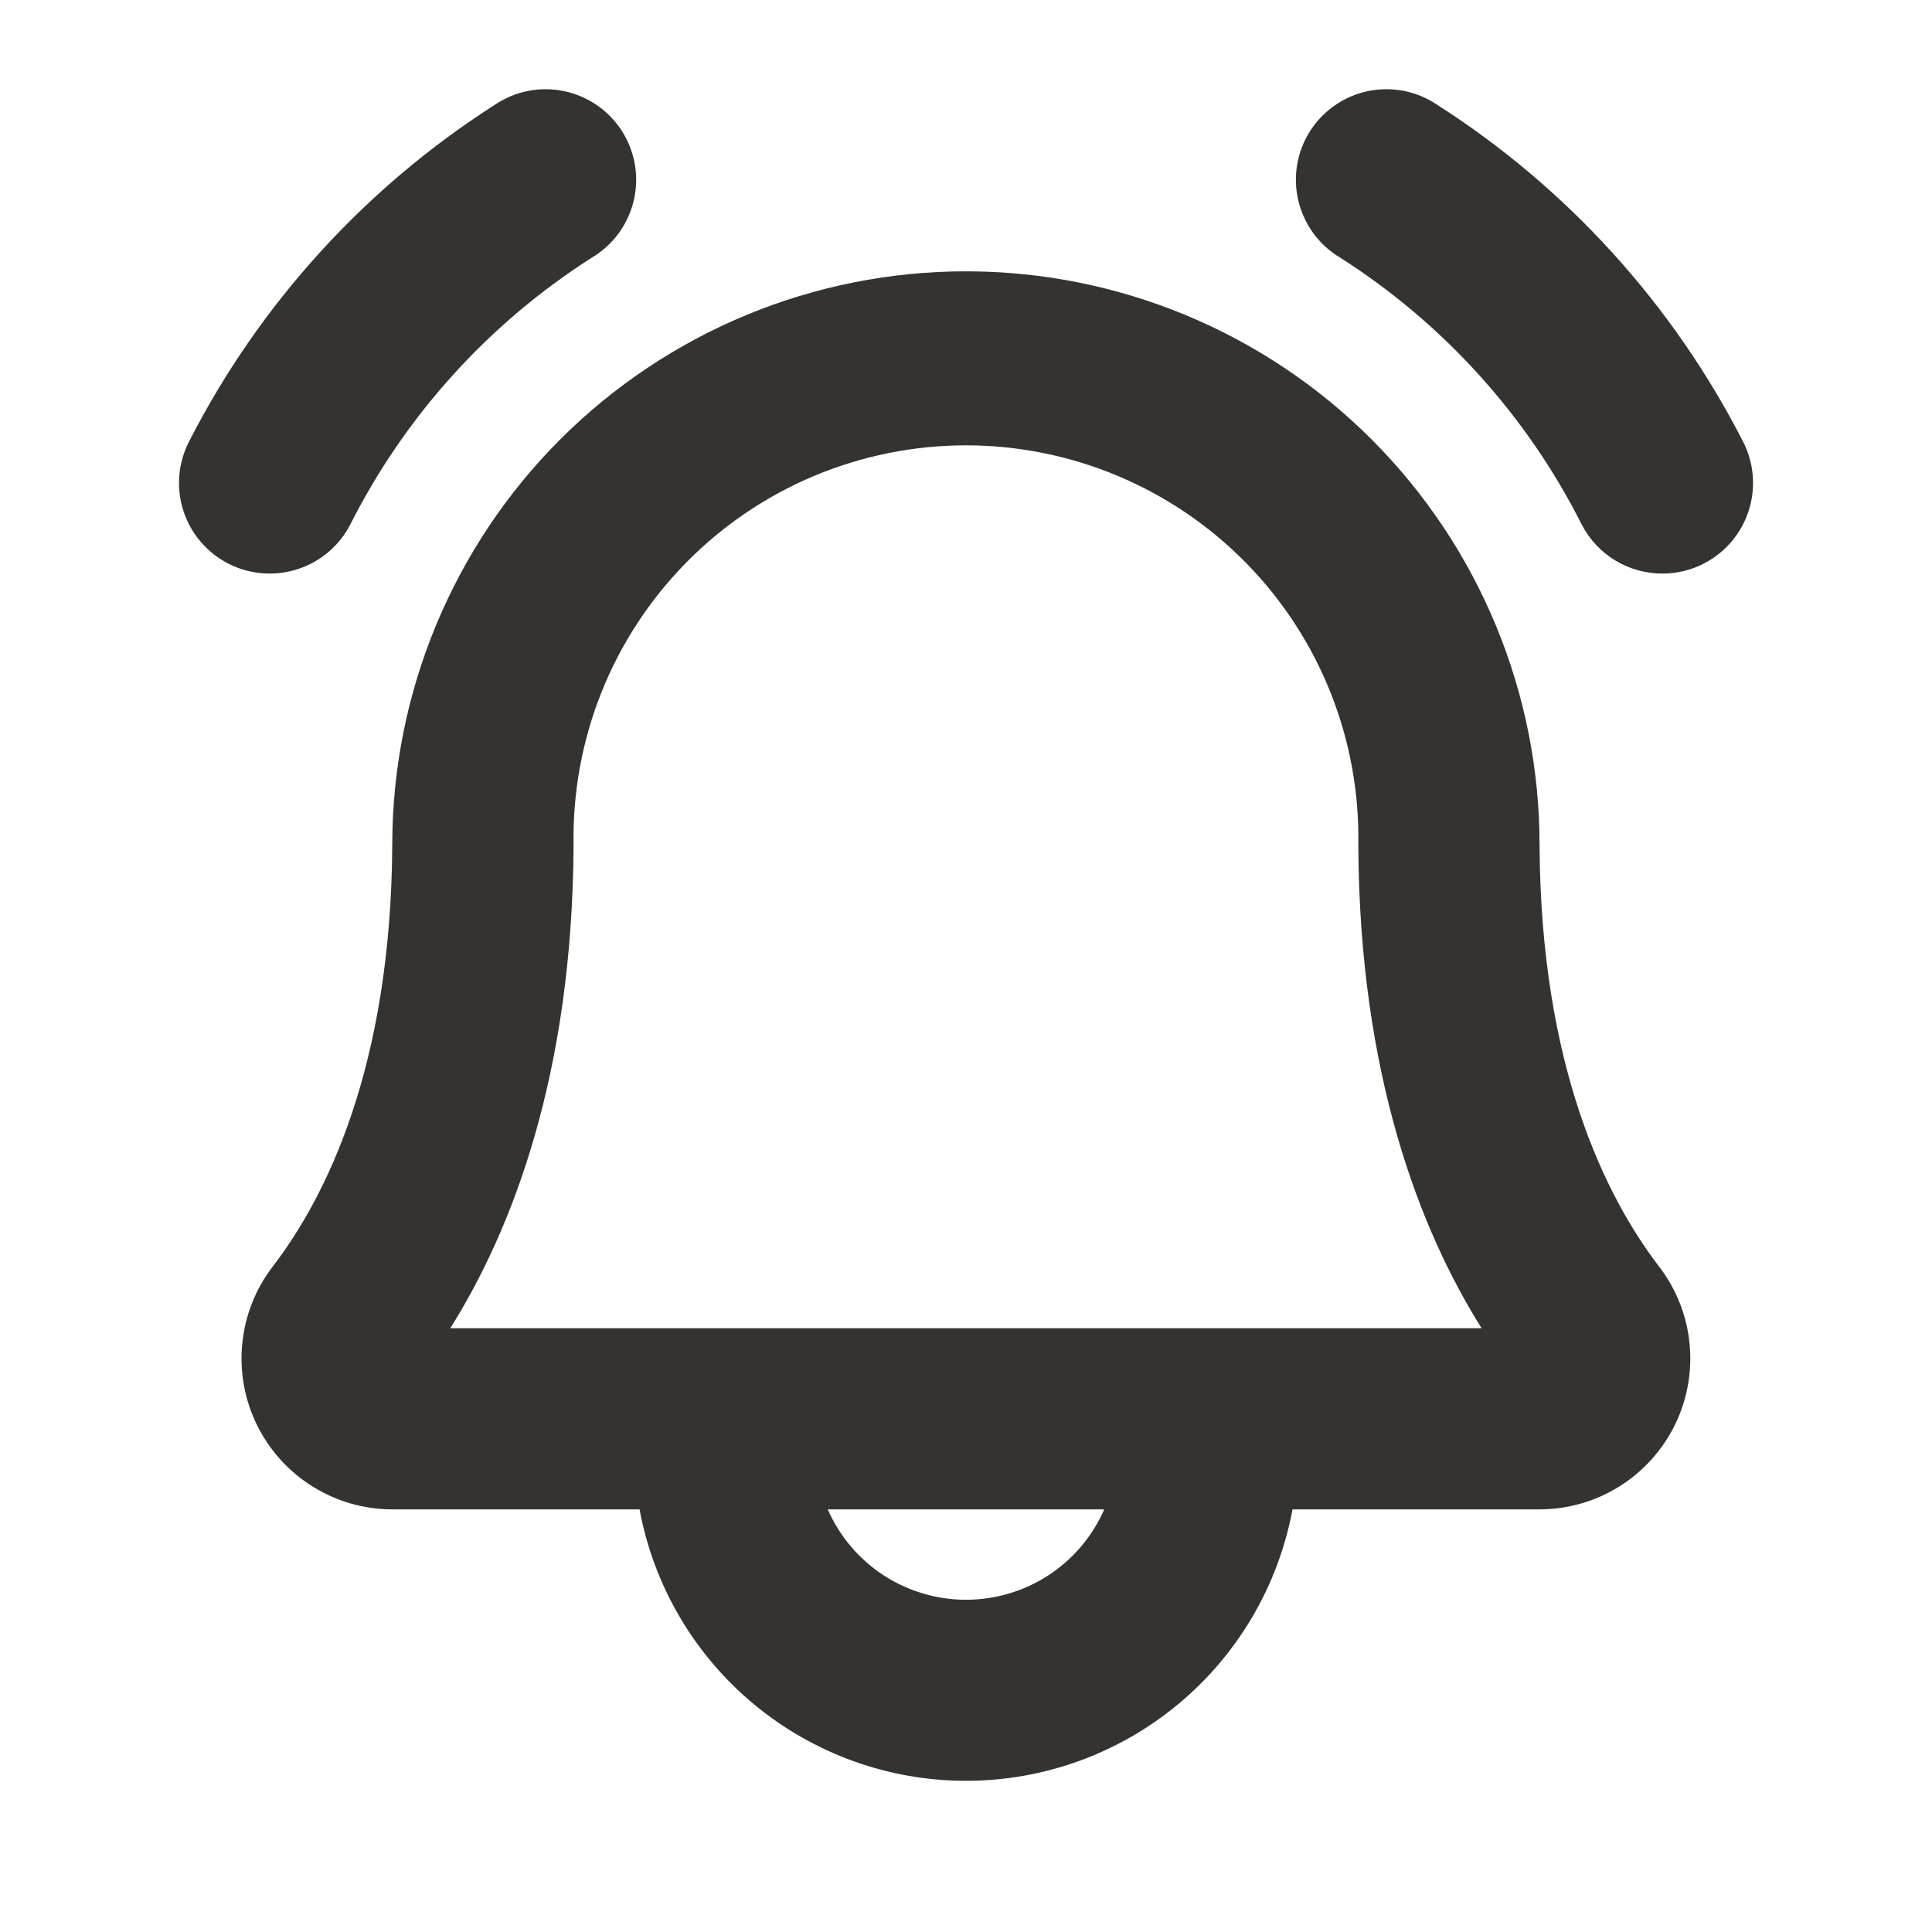 <svg width="32" height="32" viewBox="0 0 32 32" fill="none" xmlns="http://www.w3.org/2000/svg">
<path d="M4.463 9.5C4.223 9.5 3.987 9.442 3.774 9.331C3.421 9.148 3.155 8.832 3.035 8.453C2.915 8.074 2.95 7.663 3.133 7.31C4.297 5.034 6.046 3.109 8.2 1.733C8.367 1.621 8.554 1.543 8.751 1.505C8.948 1.467 9.151 1.469 9.347 1.51C9.543 1.552 9.729 1.632 9.894 1.747C10.058 1.861 10.198 2.008 10.306 2.177C10.412 2.347 10.484 2.536 10.517 2.734C10.55 2.932 10.542 3.135 10.495 3.33C10.448 3.525 10.362 3.708 10.243 3.87C10.123 4.031 9.973 4.167 9.8 4.269C8.094 5.357 6.712 6.885 5.8 8.691C5.673 8.936 5.481 9.141 5.245 9.284C5.009 9.426 4.739 9.501 4.463 9.5ZM28.868 7.31C27.703 5.034 25.954 3.109 23.8 1.733C23.634 1.621 23.447 1.543 23.25 1.505C23.053 1.467 22.85 1.469 22.654 1.51C22.457 1.552 22.271 1.632 22.107 1.747C21.942 1.861 21.802 2.008 21.695 2.177C21.588 2.347 21.516 2.536 21.484 2.734C21.451 2.932 21.459 3.135 21.506 3.33C21.553 3.525 21.639 3.708 21.758 3.87C21.877 4.031 22.028 4.167 22.2 4.269C23.907 5.357 25.289 6.885 26.2 8.691C26.327 8.936 26.52 9.141 26.755 9.284C26.991 9.426 27.262 9.501 27.538 9.5C27.778 9.5 28.014 9.442 28.227 9.331C28.58 9.148 28.845 8.832 28.966 8.453C29.086 8.074 29.051 7.663 28.868 7.31ZM27.485 20.985C27.767 21.355 27.941 21.797 27.985 22.261C28.03 22.724 27.944 23.191 27.738 23.608C27.531 24.025 27.213 24.377 26.817 24.623C26.422 24.869 25.966 24.999 25.5 25H21.408C21.173 26.263 20.504 27.404 19.516 28.225C18.529 29.046 17.285 29.496 16 29.496C14.716 29.496 13.472 29.046 12.484 28.225C11.497 27.404 10.827 26.263 10.593 25H6.5C6.034 25 5.578 24.87 5.182 24.624C4.786 24.379 4.467 24.027 4.26 23.61C4.053 23.192 3.967 22.725 4.012 22.262C4.056 21.798 4.229 21.356 4.512 20.985C5.408 19.819 6.478 17.657 6.497 13.992C6.498 11.473 7.5 9.056 9.282 7.275C11.065 5.494 13.482 4.493 16.002 4.494C18.522 4.495 20.939 5.497 22.72 7.28C24.501 9.063 25.501 11.48 25.5 14C25.519 17.657 26.589 19.819 27.485 20.985ZM18.29 25H13.71C13.905 25.445 14.226 25.824 14.632 26.09C15.039 26.355 15.514 26.497 16 26.497C16.486 26.497 16.962 26.355 17.368 26.09C17.775 25.824 18.095 25.445 18.29 25ZM24.54 22C23.52 20.375 22.517 17.804 22.498 14.008C22.515 13.143 22.36 12.284 22.042 11.481C21.723 10.678 21.248 9.946 20.643 9.328C20.038 8.711 19.316 8.22 18.52 7.885C17.723 7.55 16.867 7.377 16.003 7.376C15.139 7.376 14.283 7.548 13.486 7.882C12.689 8.216 11.966 8.706 11.361 9.323C10.755 9.94 10.279 10.671 9.959 11.474C9.64 12.277 9.484 13.136 9.5 14C9.482 17.802 8.478 20.375 7.458 22H24.54Z" fill="#343330"/>
</svg>
